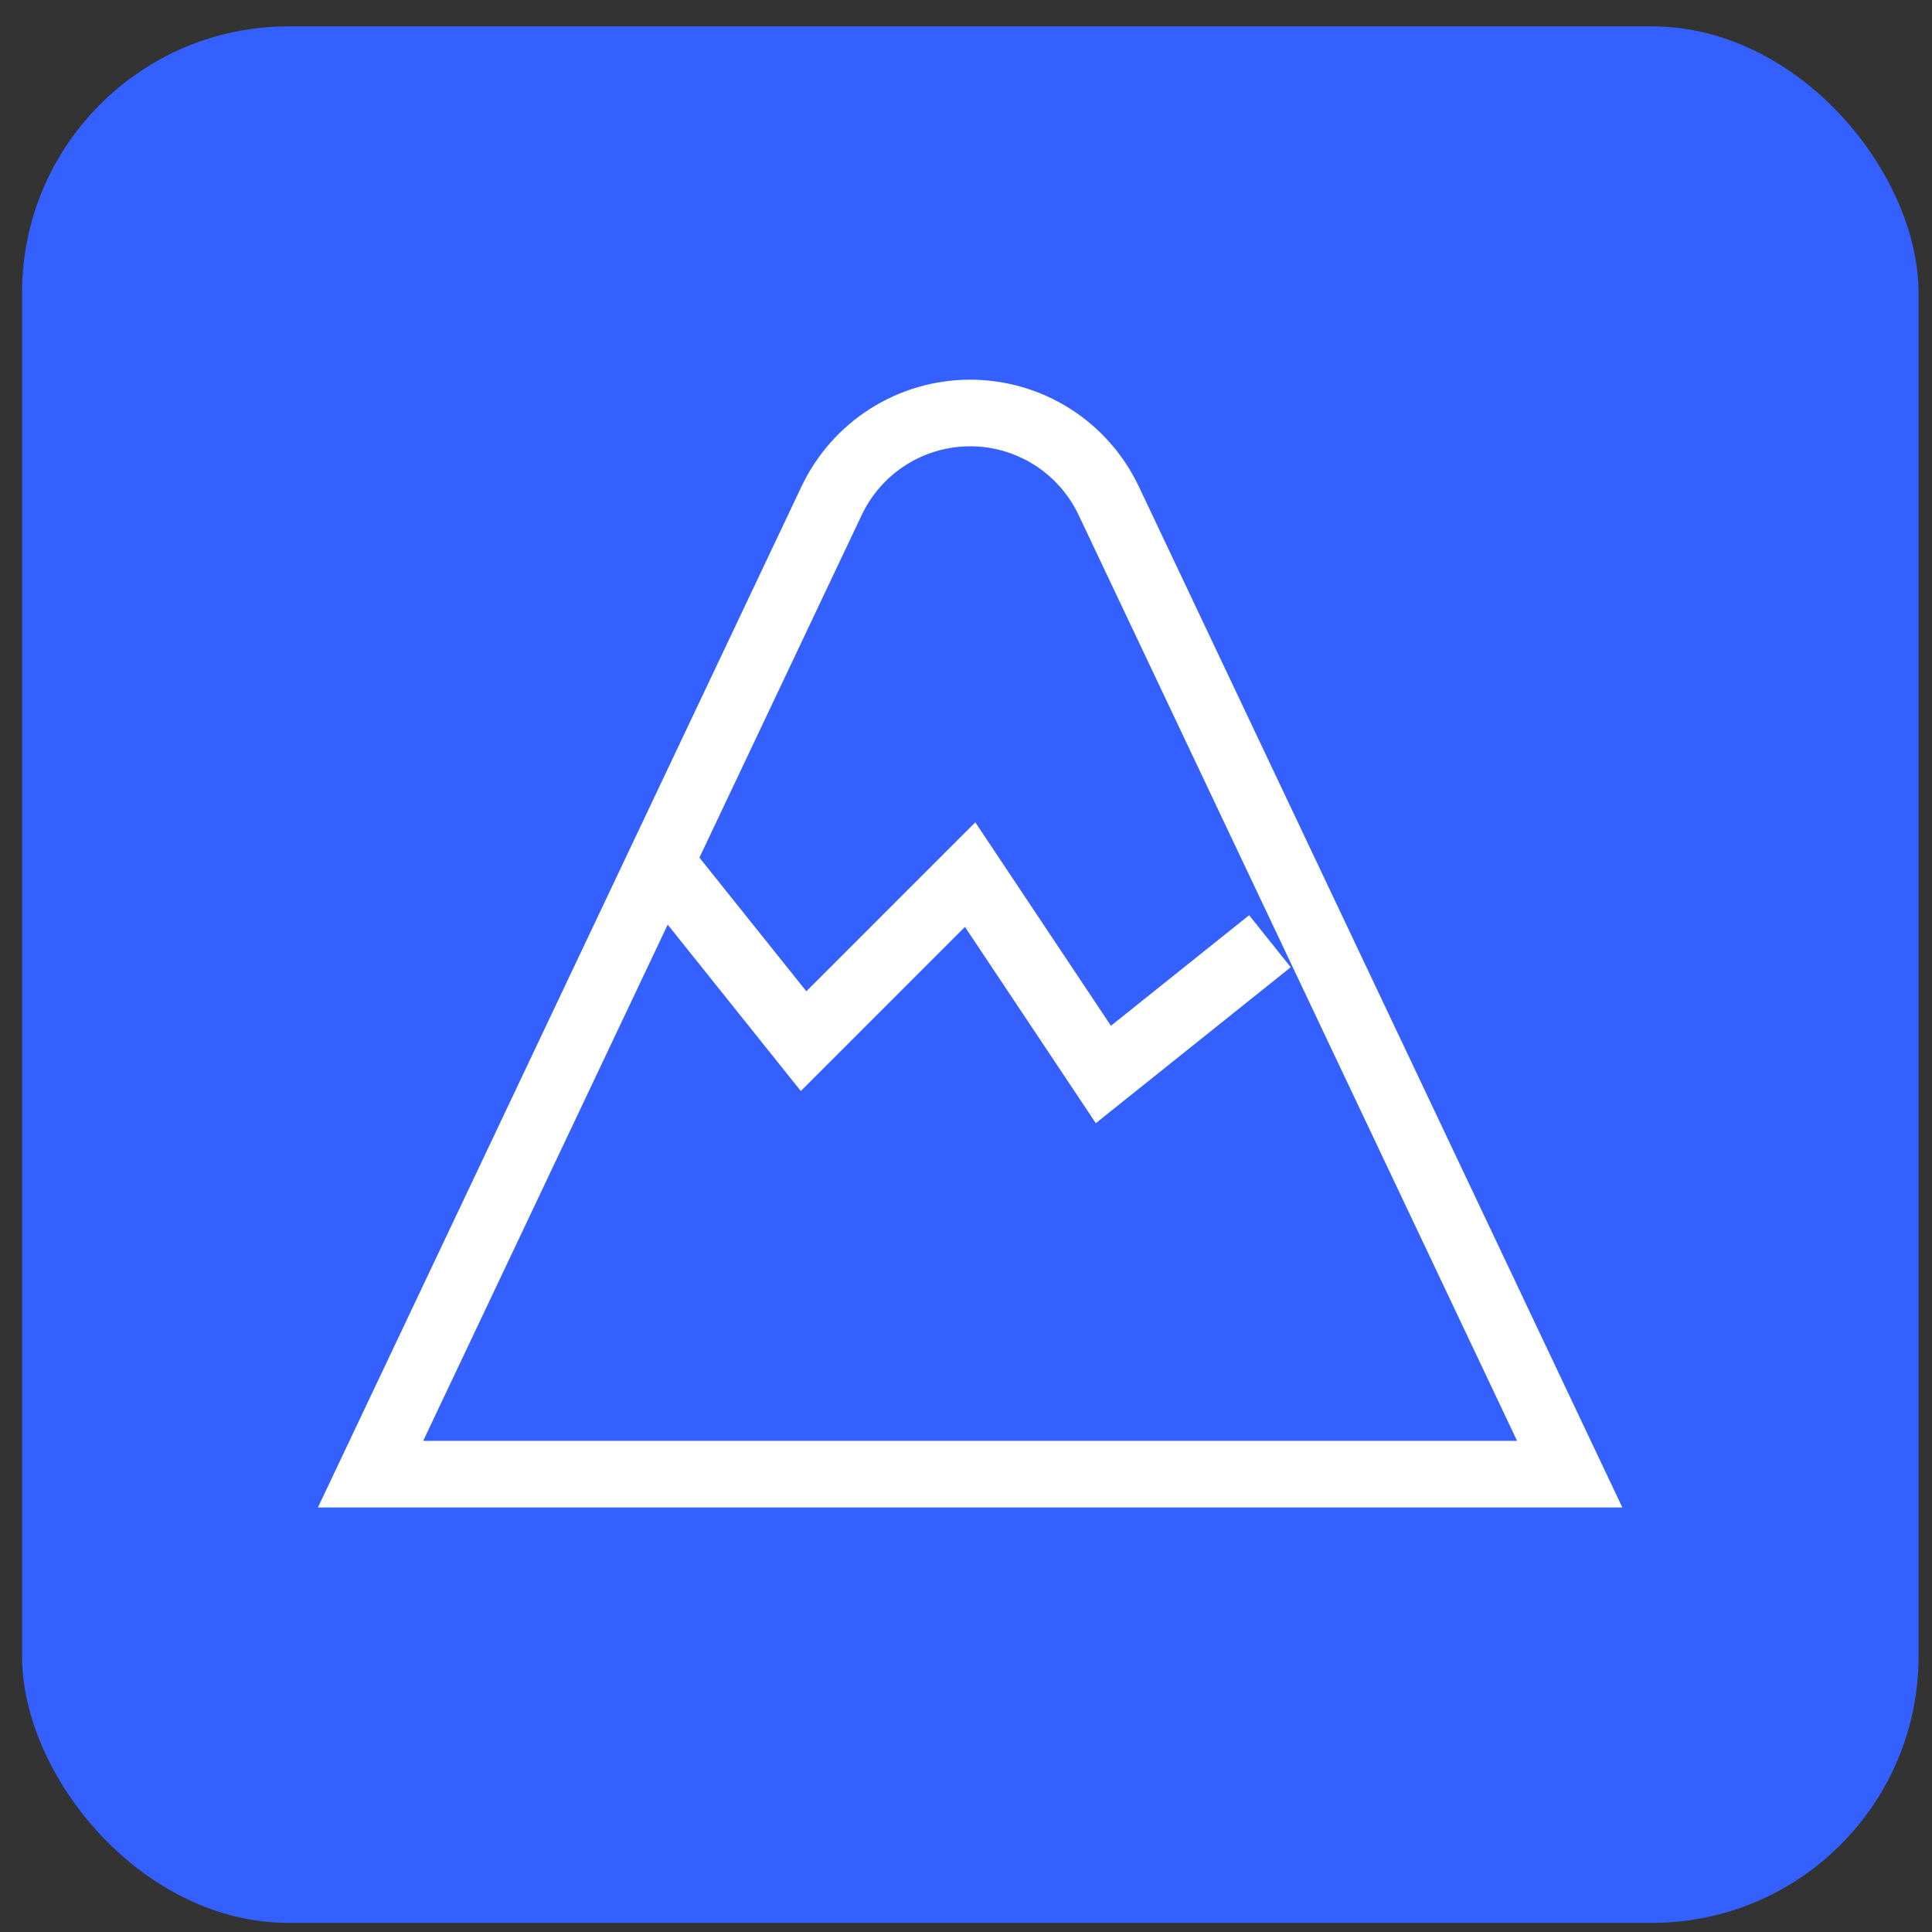 <svg width="29" height="29" viewBox="0 0 29 29" fill="none" xmlns="http://www.w3.org/2000/svg">
<rect x="0" y="0" width="29" height="29" fill="#333333" stroke="none"/>
<rect x="0.331" y="0.396" width="28.467" height="28.467" rx="4" fill="#3360FF"/>
<g clip-path="url(#clip0_1246_9736)">
<g clip-path="url(#clip1_1246_9736)">
<path d="M5.562 22.128H23.562L16.642 7.516C16.455 7.122 16.161 6.789 15.793 6.556C15.425 6.323 14.998 6.199 14.562 6.199C14.127 6.199 13.7 6.323 13.332 6.556C12.964 6.789 12.67 7.122 12.483 7.516L5.562 22.128Z" stroke="white" strokeWidth="2" strokeLinecap="round" strokeLinejoin="round"/>
<path d="M10.062 13.128L12.062 15.628L14.562 13.128L16.562 16.128L19.062 14.128" stroke="white" strokeWidth="2" strokeLinecap="round" strokeLinejoin="round"/>
</g>
</g>
<defs>
<clipPath id="clip0_1246_9736">
<rect width="24" height="24" fill="white" transform="translate(2.564 2.629)"/>
</clipPath>
<clipPath id="clip1_1246_9736">
<rect width="24" height="24" fill="white" transform="translate(2.562 2.128)"/>
</clipPath>
</defs>
</svg>
